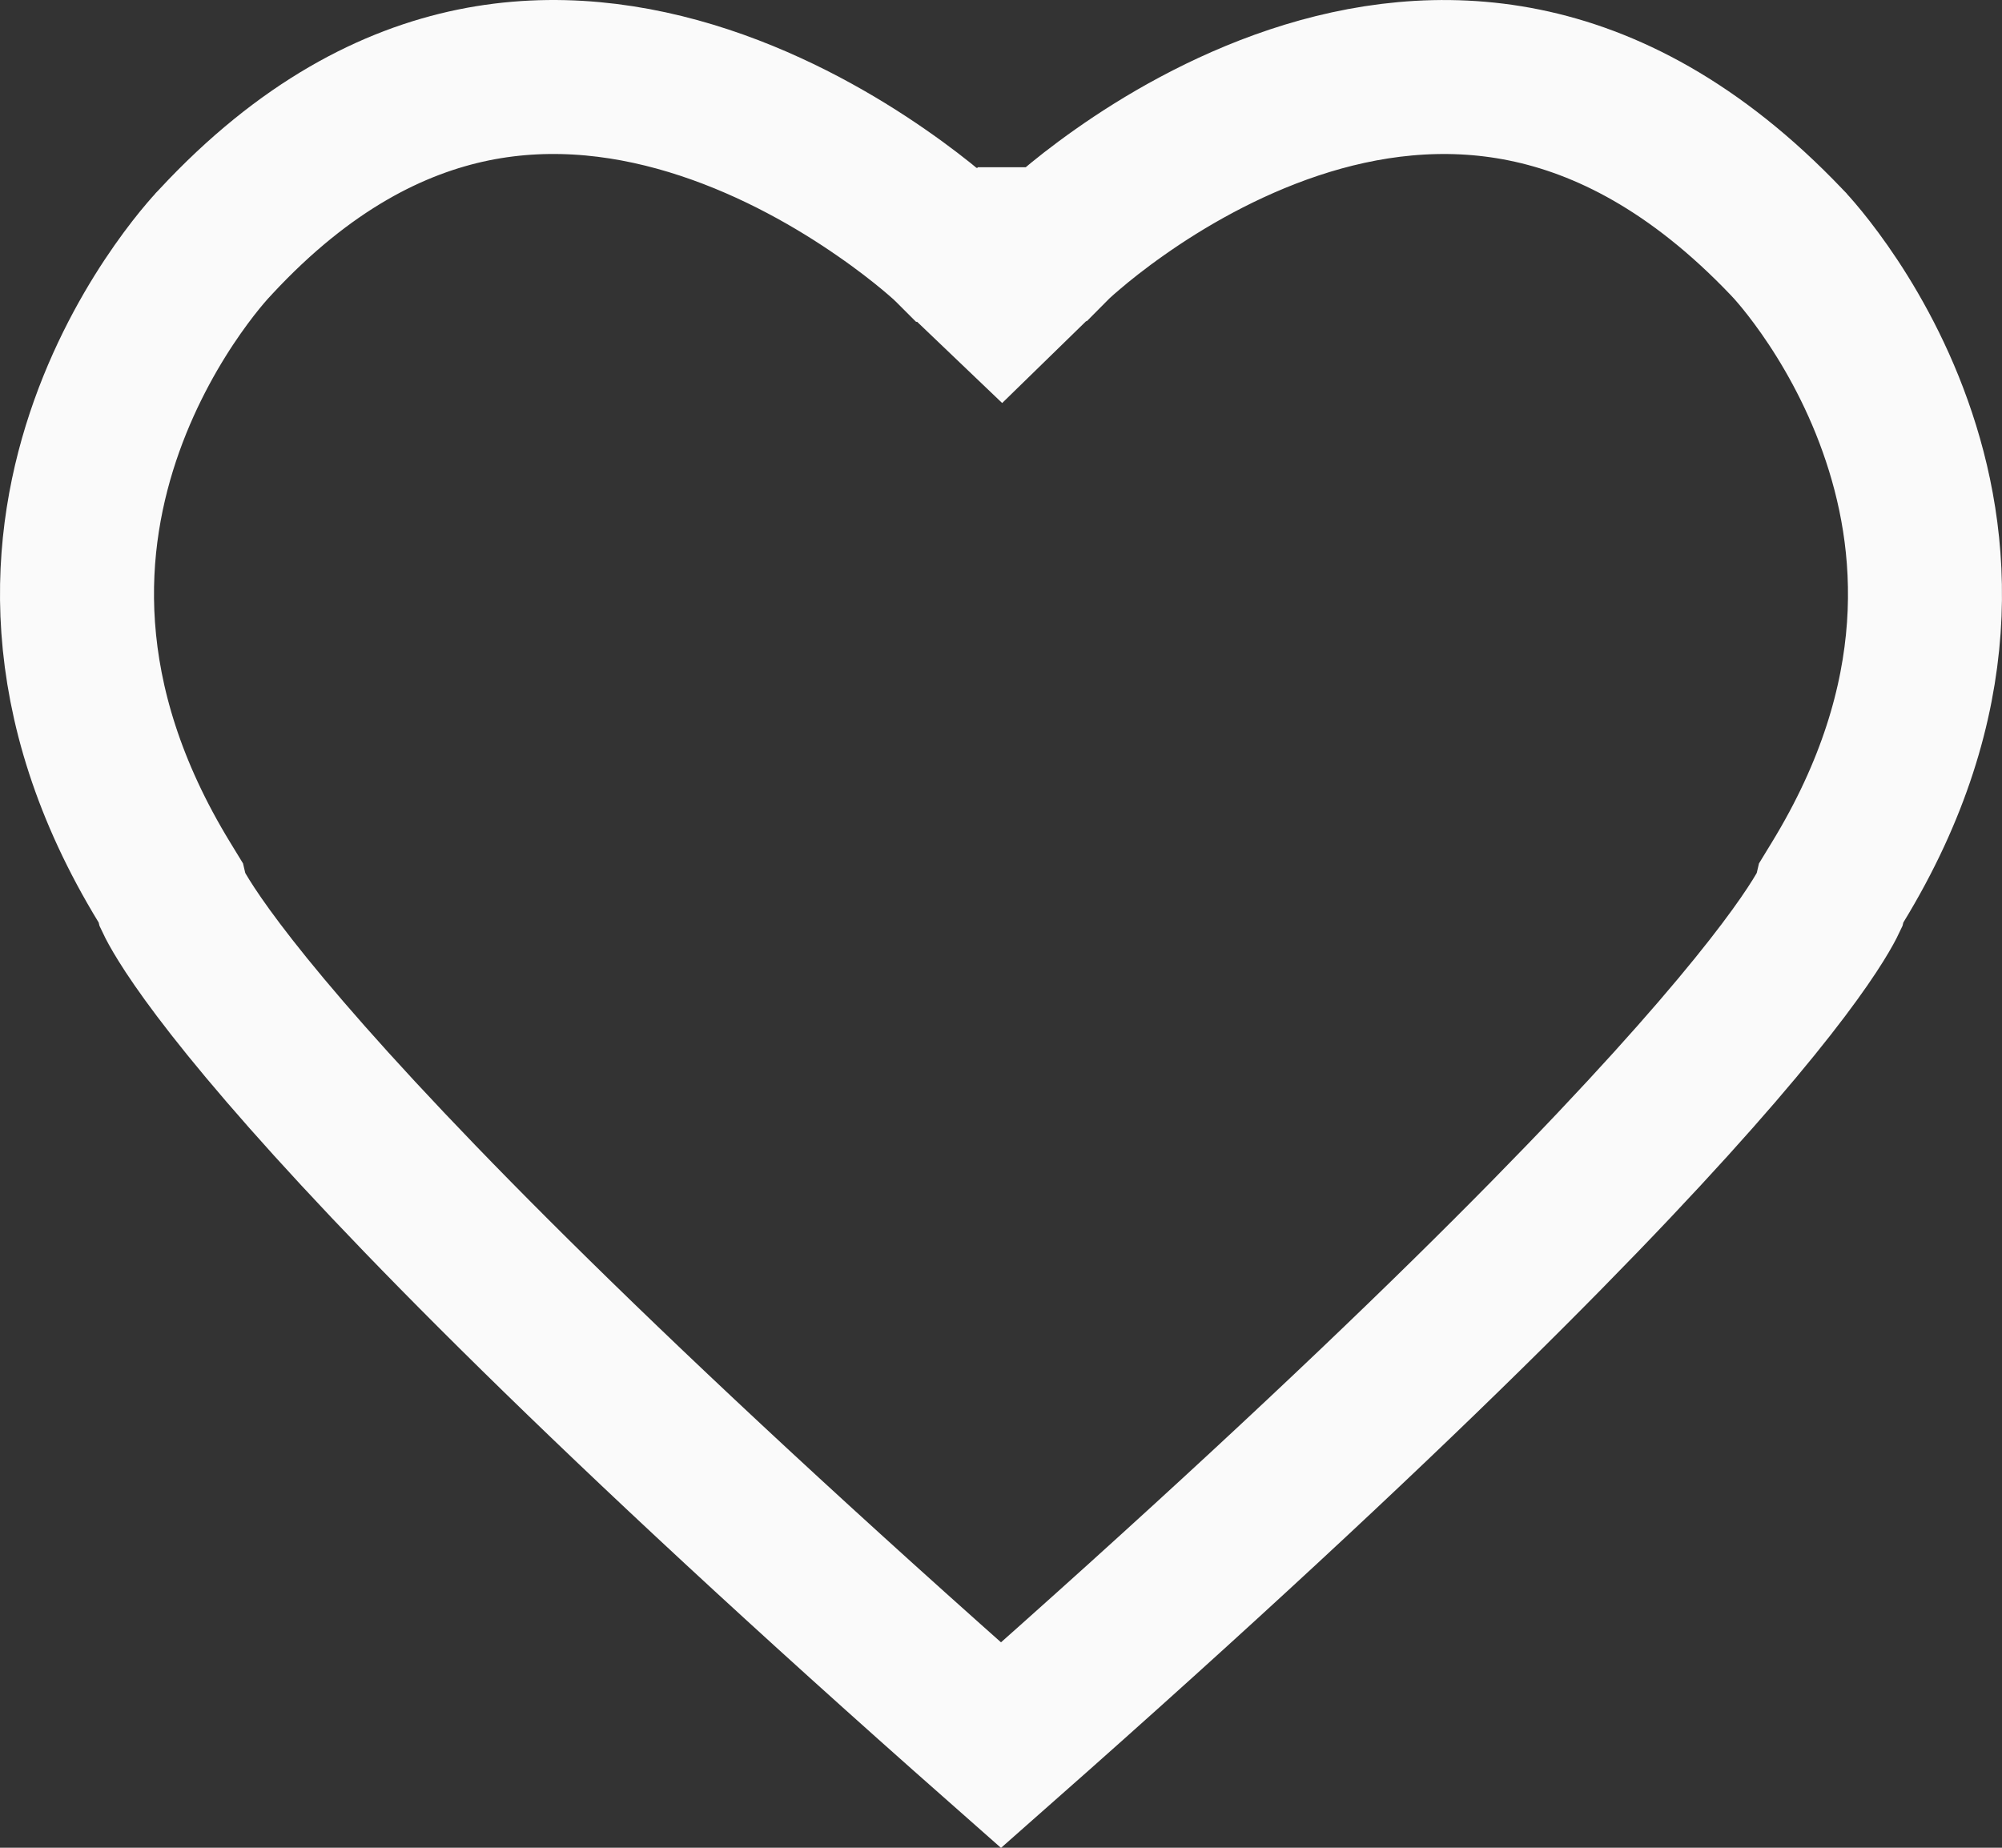 <svg width="26" height="24" viewBox="0 0 26 24" fill="none" xmlns="http://www.w3.org/2000/svg">
<rect x="0" y="0" width="26" height="24" fill="#333333" stroke="none"/>
<path d="M12.31 3.179L12.311 3.18L12.311 3.18L12.312 3.18L13.008 3.845L13.697 3.173L13.697 3.172L13.697 3.172L13.697 3.172L13.698 3.172L13.704 3.166C13.711 3.159 13.723 3.148 13.74 3.132C13.774 3.101 13.828 3.052 13.901 2.991C14.046 2.867 14.264 2.692 14.543 2.496C15.103 2.101 15.888 1.638 16.805 1.332C17.718 1.028 18.739 0.889 19.799 1.105C20.849 1.319 22.013 1.896 23.203 3.145L23.209 3.151L23.212 3.154C23.212 3.154 23.212 3.154 23.213 3.155C23.213 3.155 23.214 3.156 23.215 3.157C23.218 3.161 23.226 3.168 23.236 3.18C23.257 3.202 23.29 3.24 23.334 3.291C23.422 3.394 23.549 3.553 23.695 3.761C23.988 4.179 24.347 4.785 24.614 5.536C25.139 7.008 25.327 9.068 23.864 11.463L23.781 11.599L23.759 11.693C23.741 11.731 23.698 11.815 23.611 11.955C23.422 12.259 23.041 12.799 22.297 13.663C20.869 15.322 18.149 18.124 13 22.668C7.851 18.124 5.131 15.322 3.703 13.663C2.959 12.799 2.578 12.259 2.389 11.955C2.302 11.815 2.259 11.731 2.241 11.693L2.219 11.599L2.136 11.463C0.673 9.068 0.861 7.008 1.385 5.536C1.653 4.785 2.012 4.179 2.305 3.761C2.451 3.553 2.578 3.394 2.666 3.291C2.71 3.24 2.743 3.202 2.764 3.18C2.774 3.168 2.782 3.161 2.785 3.157C2.786 3.156 2.787 3.155 2.787 3.155L2.795 3.147L2.805 3.136C3.961 1.892 5.105 1.318 6.147 1.104C7.199 0.889 8.224 1.028 9.148 1.333C10.075 1.639 10.873 2.104 11.445 2.501C11.729 2.697 11.952 2.873 12.101 2.997C12.175 3.059 12.231 3.108 12.267 3.14C12.284 3.155 12.297 3.167 12.304 3.174L12.31 3.179Z" stroke="#FAFAFA" stroke-width="2"/>
</svg>
